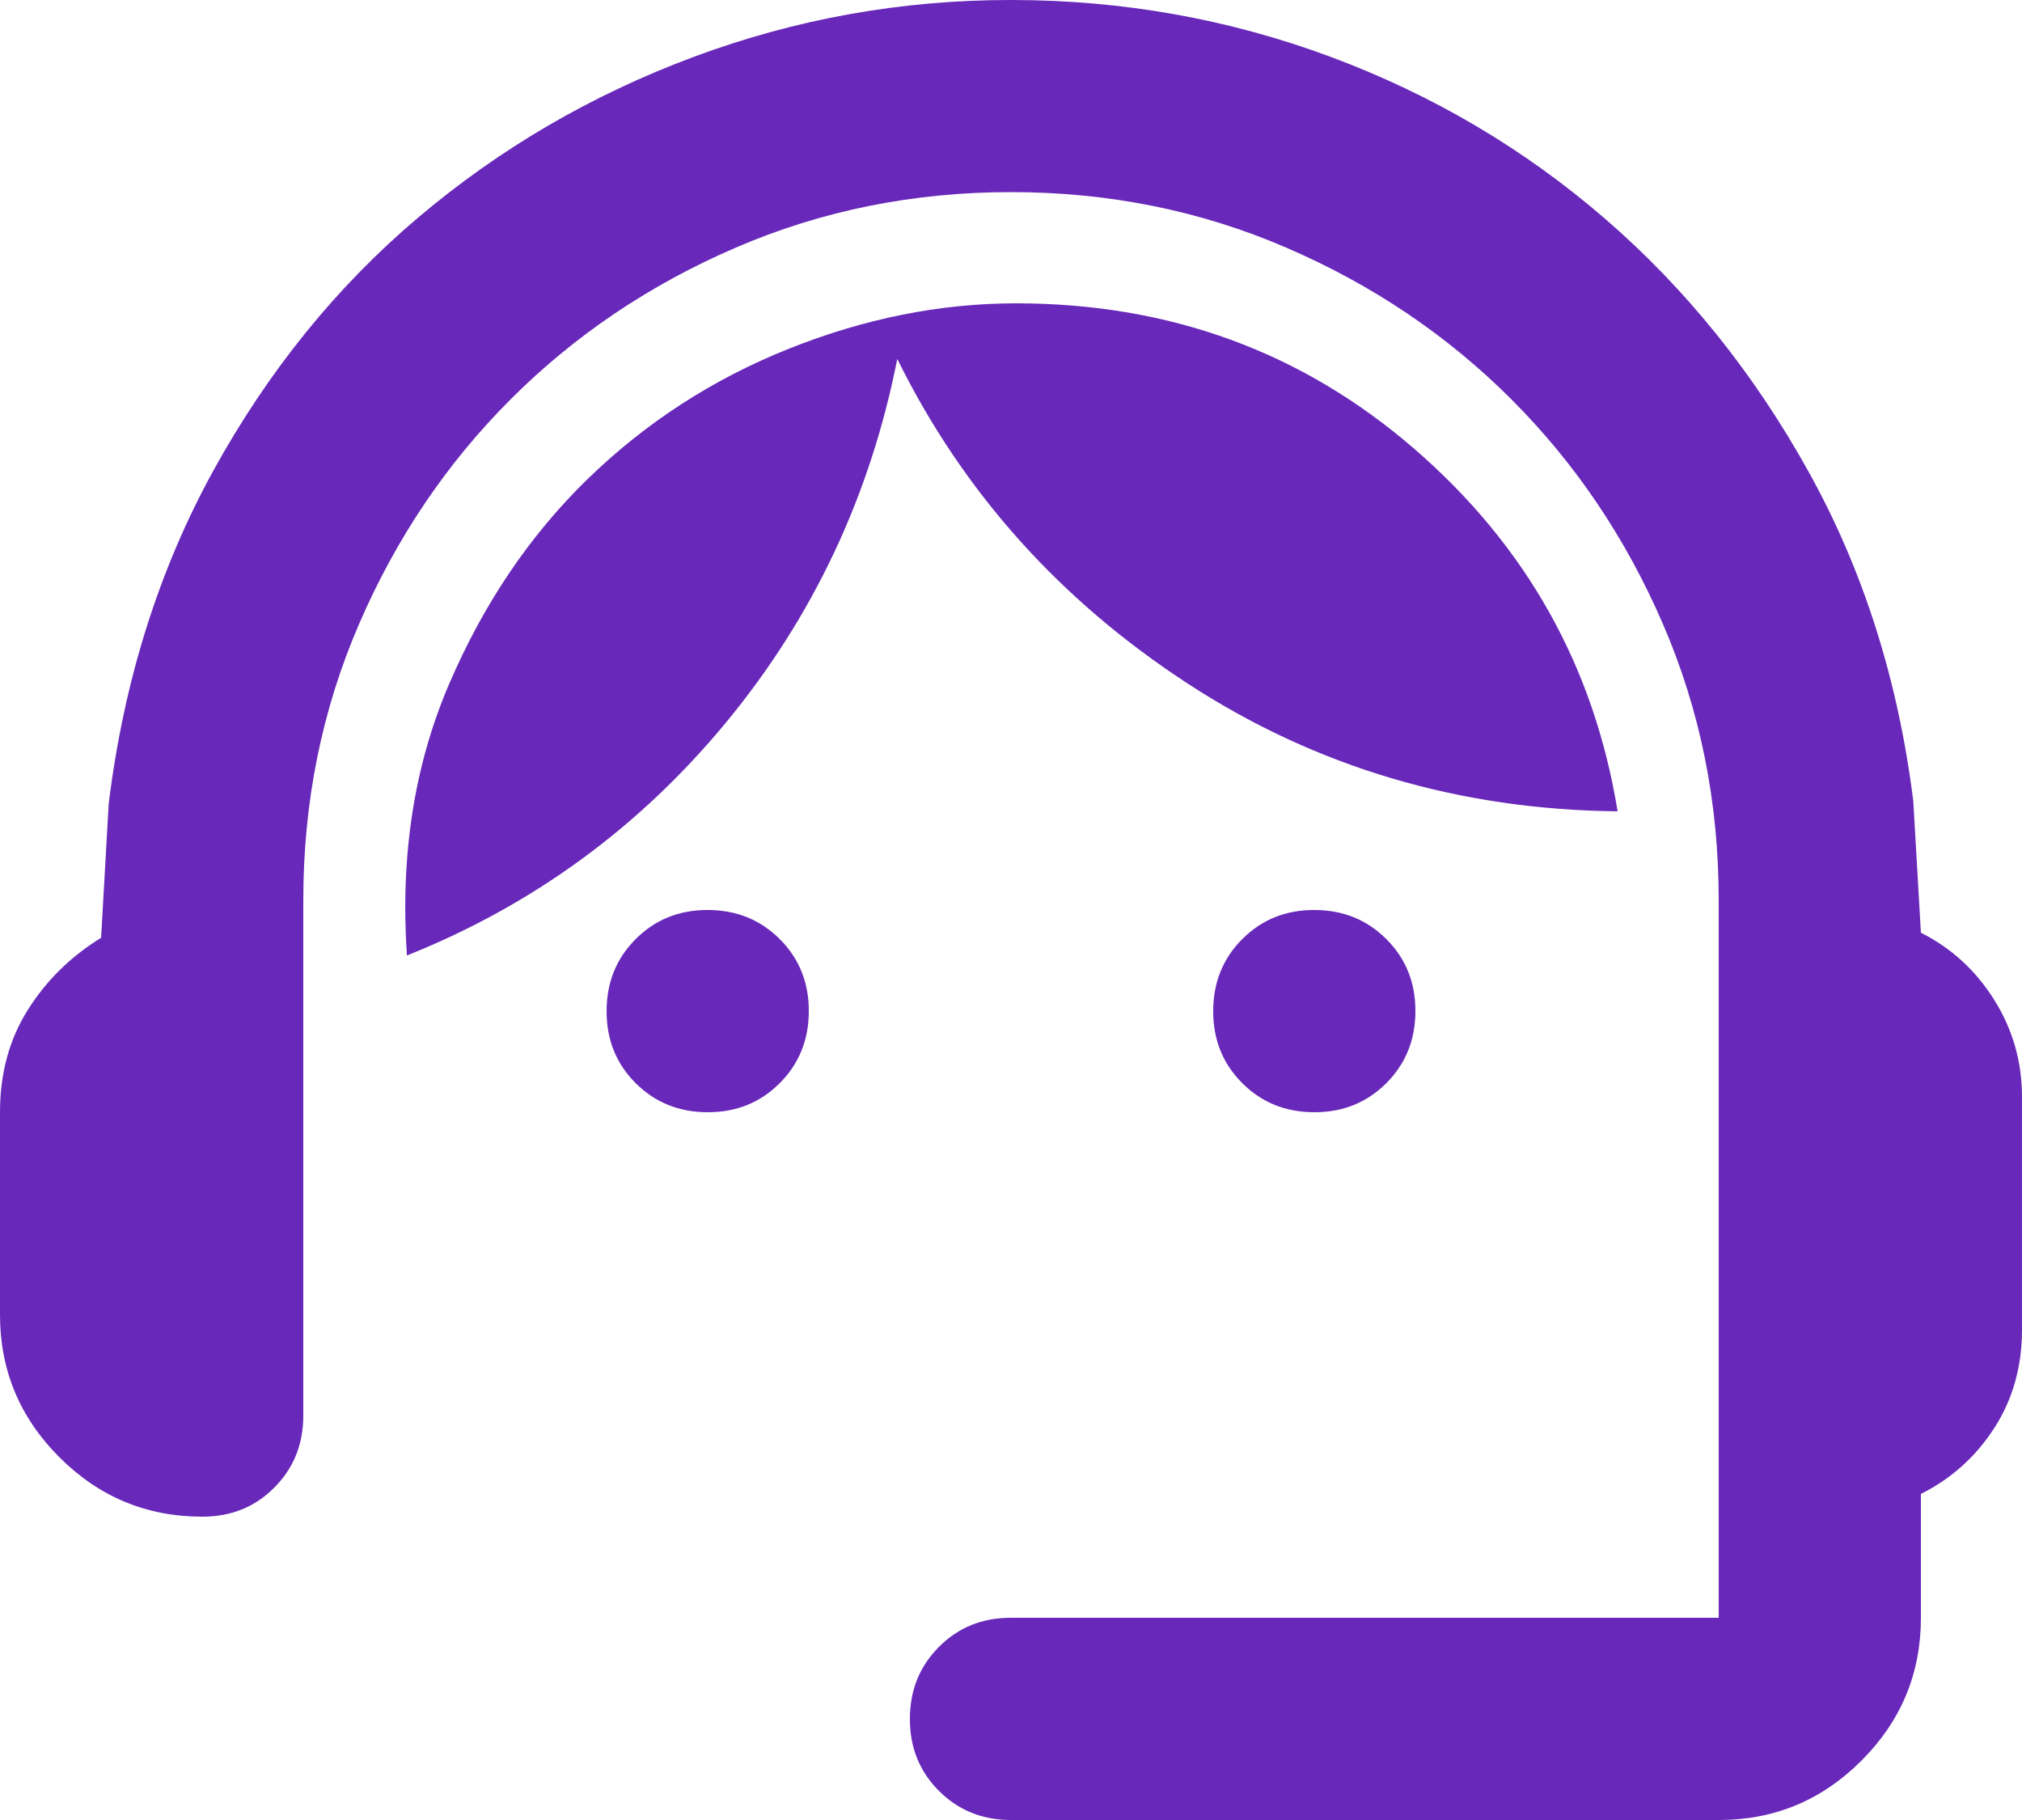 <svg width="50" height="45" viewBox="0 0 50 45" fill="none" xmlns="http://www.w3.org/2000/svg">
<path d="M25 45C24.292 45 23.698 44.76 23.218 44.28C22.738 43.8 22.498 43.207 22.5 42.5C22.5 41.792 22.74 41.197 23.22 40.718C23.7 40.237 24.293 39.998 25 40H42.5V22.25C42.5 19.833 42.042 17.562 41.125 15.438C40.208 13.312 38.958 11.458 37.375 9.875C35.792 8.292 33.938 7.042 31.812 6.125C29.688 5.208 27.417 4.75 25 4.75C22.583 4.75 20.312 5.208 18.188 6.125C16.062 7.042 14.208 8.292 12.625 9.875C11.042 11.458 9.792 13.312 8.875 15.438C7.958 17.562 7.5 19.833 7.5 22.25V35C7.5 35.708 7.261 36.303 6.782 36.782C6.304 37.263 5.71 37.502 5 37.5C3.625 37.5 2.447 37.01 1.468 36.03C0.488 35.05 -0.002 33.873 4.24448e-06 32.5V27.5C4.24448e-06 26.542 0.229 25.698 0.688 24.97C1.146 24.242 1.75 23.648 2.5 23.188L2.688 19.875C3.062 16.833 3.928 14.083 5.282 11.625C6.638 9.167 8.325 7.083 10.345 5.375C12.365 3.667 14.636 2.343 17.157 1.405C19.679 0.467 22.293 -0.002 25 4.43262e-06C27.75 4.43262e-06 30.386 0.469 32.907 1.407C35.429 2.346 37.689 3.679 39.688 5.407C41.688 7.136 43.365 9.219 44.72 11.658C46.075 14.096 46.939 16.814 47.312 19.812L47.5 23.062C48.25 23.438 48.854 23.99 49.312 24.72C49.771 25.45 50 26.252 50 27.125V32.875C50 33.792 49.771 34.604 49.312 35.312C48.854 36.021 48.25 36.562 47.5 36.938V40C47.5 41.375 47.01 42.553 46.03 43.532C45.05 44.513 43.873 45.002 42.5 45H25ZM17.5 27.5C16.792 27.5 16.198 27.26 15.717 26.78C15.238 26.3 14.998 25.707 15 25C15 24.292 15.24 23.698 15.72 23.218C16.2 22.738 16.793 22.498 17.5 22.5C18.208 22.5 18.802 22.74 19.282 23.22C19.762 23.7 20.002 24.293 20 25C20 25.708 19.76 26.302 19.28 26.782C18.8 27.262 18.207 27.502 17.5 27.5ZM32.5 27.5C31.792 27.5 31.198 27.26 30.718 26.78C30.238 26.3 29.998 25.707 30 25C30 24.292 30.24 23.698 30.72 23.218C31.2 22.738 31.793 22.498 32.5 22.5C33.208 22.5 33.803 22.74 34.282 23.22C34.763 23.7 35.002 24.293 35 25C35 25.708 34.76 26.302 34.28 26.782C33.8 27.262 33.207 27.502 32.5 27.5ZM10.062 23.625C9.896 21.167 10.24 18.938 11.095 16.938C11.95 14.938 13.096 13.239 14.533 11.842C15.969 10.447 17.625 9.375 19.5 8.625C21.375 7.875 23.25 7.5 25.125 7.5C28.917 7.5 32.198 8.698 34.97 11.095C37.742 13.492 39.418 16.48 40 20.06C36.083 20.02 32.542 18.968 29.375 16.905C26.208 14.842 23.812 12.165 22.188 8.875C21.521 12.25 20.114 15.24 17.968 17.845C15.821 20.45 13.184 22.377 10.062 23.625Z" fill="#6828BA"/>
</svg>
